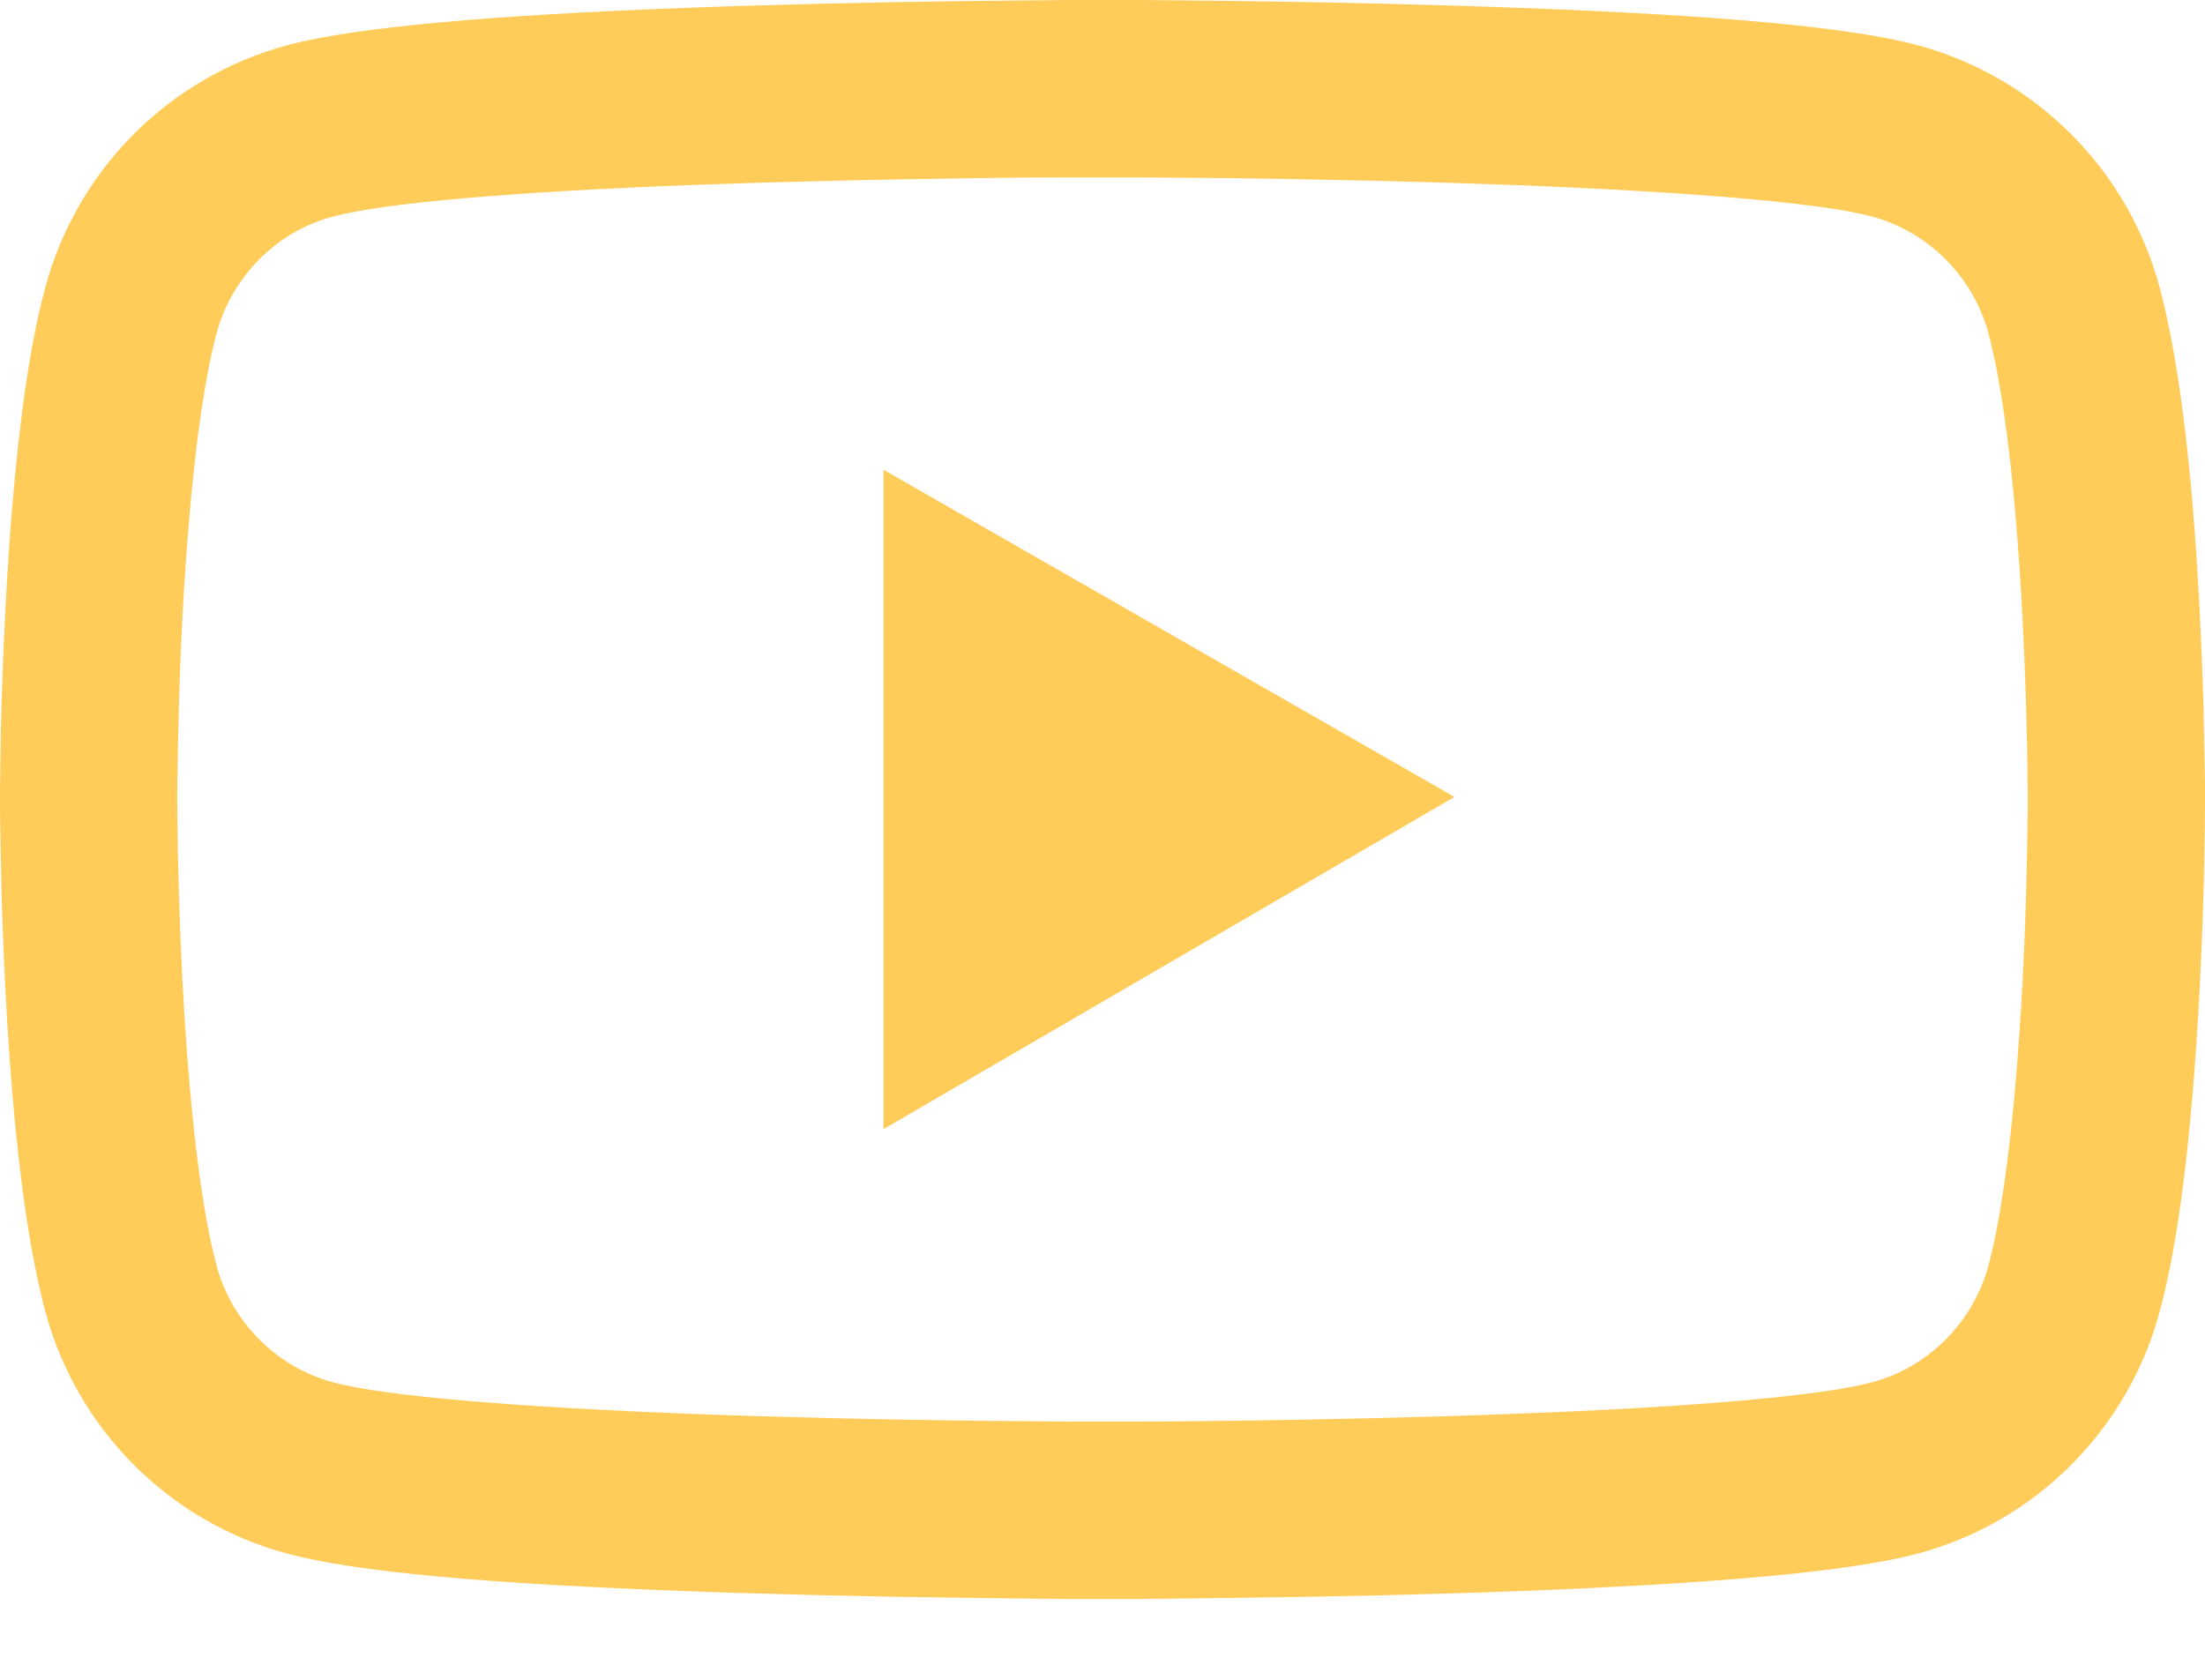 <svg width="21" height="16" viewBox="0 0 21 16" fill="none" xmlns="http://www.w3.org/2000/svg">
<path d="M21 7.549C21 7.498 21 7.439 20.998 7.371C20.995 7.181 20.991 6.968 20.986 6.741C20.967 6.087 20.934 5.435 20.883 4.821C20.812 3.975 20.709 3.27 20.569 2.74C20.42 2.187 20.13 1.683 19.725 1.278C19.321 0.873 18.817 0.581 18.265 0.431C17.602 0.253 16.303 0.143 14.475 0.075C13.605 0.042 12.675 0.021 11.745 0.009C11.419 0.005 11.116 0.002 10.845 0H10.155C9.884 0.002 9.581 0.005 9.255 0.009C8.325 0.021 7.395 0.042 6.525 0.075C4.697 0.145 3.396 0.255 2.735 0.431C2.183 0.58 1.679 0.872 1.274 1.277C0.87 1.683 0.579 2.187 0.431 2.74C0.288 3.27 0.188 3.975 0.117 4.821C0.066 5.435 0.033 6.087 0.014 6.741C0.007 6.968 0.005 7.181 0.002 7.371C0.002 7.439 0 7.498 0 7.549V7.68C0 7.732 -3.57977e-08 7.791 0.002 7.859C0.005 8.048 0.009 8.262 0.014 8.489C0.033 9.143 0.066 9.795 0.117 10.409C0.188 11.255 0.291 11.96 0.431 12.49C0.731 13.613 1.613 14.498 2.735 14.798C3.396 14.977 4.697 15.087 6.525 15.155C7.395 15.188 8.325 15.209 9.255 15.22C9.581 15.225 9.884 15.227 10.155 15.23H10.845C11.116 15.227 11.419 15.225 11.745 15.22C12.675 15.209 13.605 15.188 14.475 15.155C16.303 15.084 17.604 14.974 18.265 14.798C19.387 14.498 20.269 13.615 20.569 12.49C20.712 11.96 20.812 11.255 20.883 10.409C20.934 9.795 20.967 9.143 20.986 8.489C20.993 8.262 20.995 8.048 20.998 7.859C20.998 7.791 21 7.732 21 7.68V7.549ZM19.312 7.671C19.312 7.72 19.312 7.774 19.31 7.838C19.308 8.02 19.303 8.222 19.298 8.44C19.282 9.063 19.249 9.687 19.2 10.266C19.137 11.02 19.048 11.639 18.938 12.054C18.792 12.595 18.366 13.024 17.827 13.167C17.334 13.298 16.095 13.404 14.409 13.467C13.556 13.5 12.637 13.521 11.721 13.533C11.4 13.537 11.102 13.54 10.835 13.54H10.165L9.279 13.533C8.363 13.521 7.446 13.5 6.591 13.467C4.905 13.402 3.663 13.298 3.173 13.167C2.634 13.022 2.208 12.595 2.062 12.054C1.952 11.639 1.863 11.02 1.8 10.266C1.751 9.687 1.72 9.063 1.702 8.44C1.695 8.222 1.692 8.018 1.69 7.838C1.69 7.774 1.688 7.718 1.688 7.671V7.559C1.688 7.509 1.688 7.455 1.69 7.392C1.692 7.209 1.697 7.008 1.702 6.79C1.718 6.166 1.751 5.543 1.8 4.964C1.863 4.209 1.952 3.591 2.062 3.176C2.208 2.634 2.634 2.205 3.173 2.062C3.666 1.931 4.905 1.826 6.591 1.762C7.444 1.73 8.363 1.709 9.279 1.697C9.6 1.692 9.898 1.69 10.165 1.69H10.835L11.721 1.697C12.637 1.709 13.554 1.73 14.409 1.762C16.095 1.828 17.337 1.931 17.827 2.062C18.366 2.208 18.792 2.634 18.938 3.176C19.048 3.591 19.137 4.209 19.2 4.964C19.249 5.543 19.28 6.166 19.298 6.79C19.305 7.008 19.308 7.212 19.31 7.392C19.31 7.455 19.312 7.512 19.312 7.559V7.671ZM8.414 10.755L13.852 7.591L8.414 4.474V10.755Z" fill="#FFCC5A"/>
</svg>
